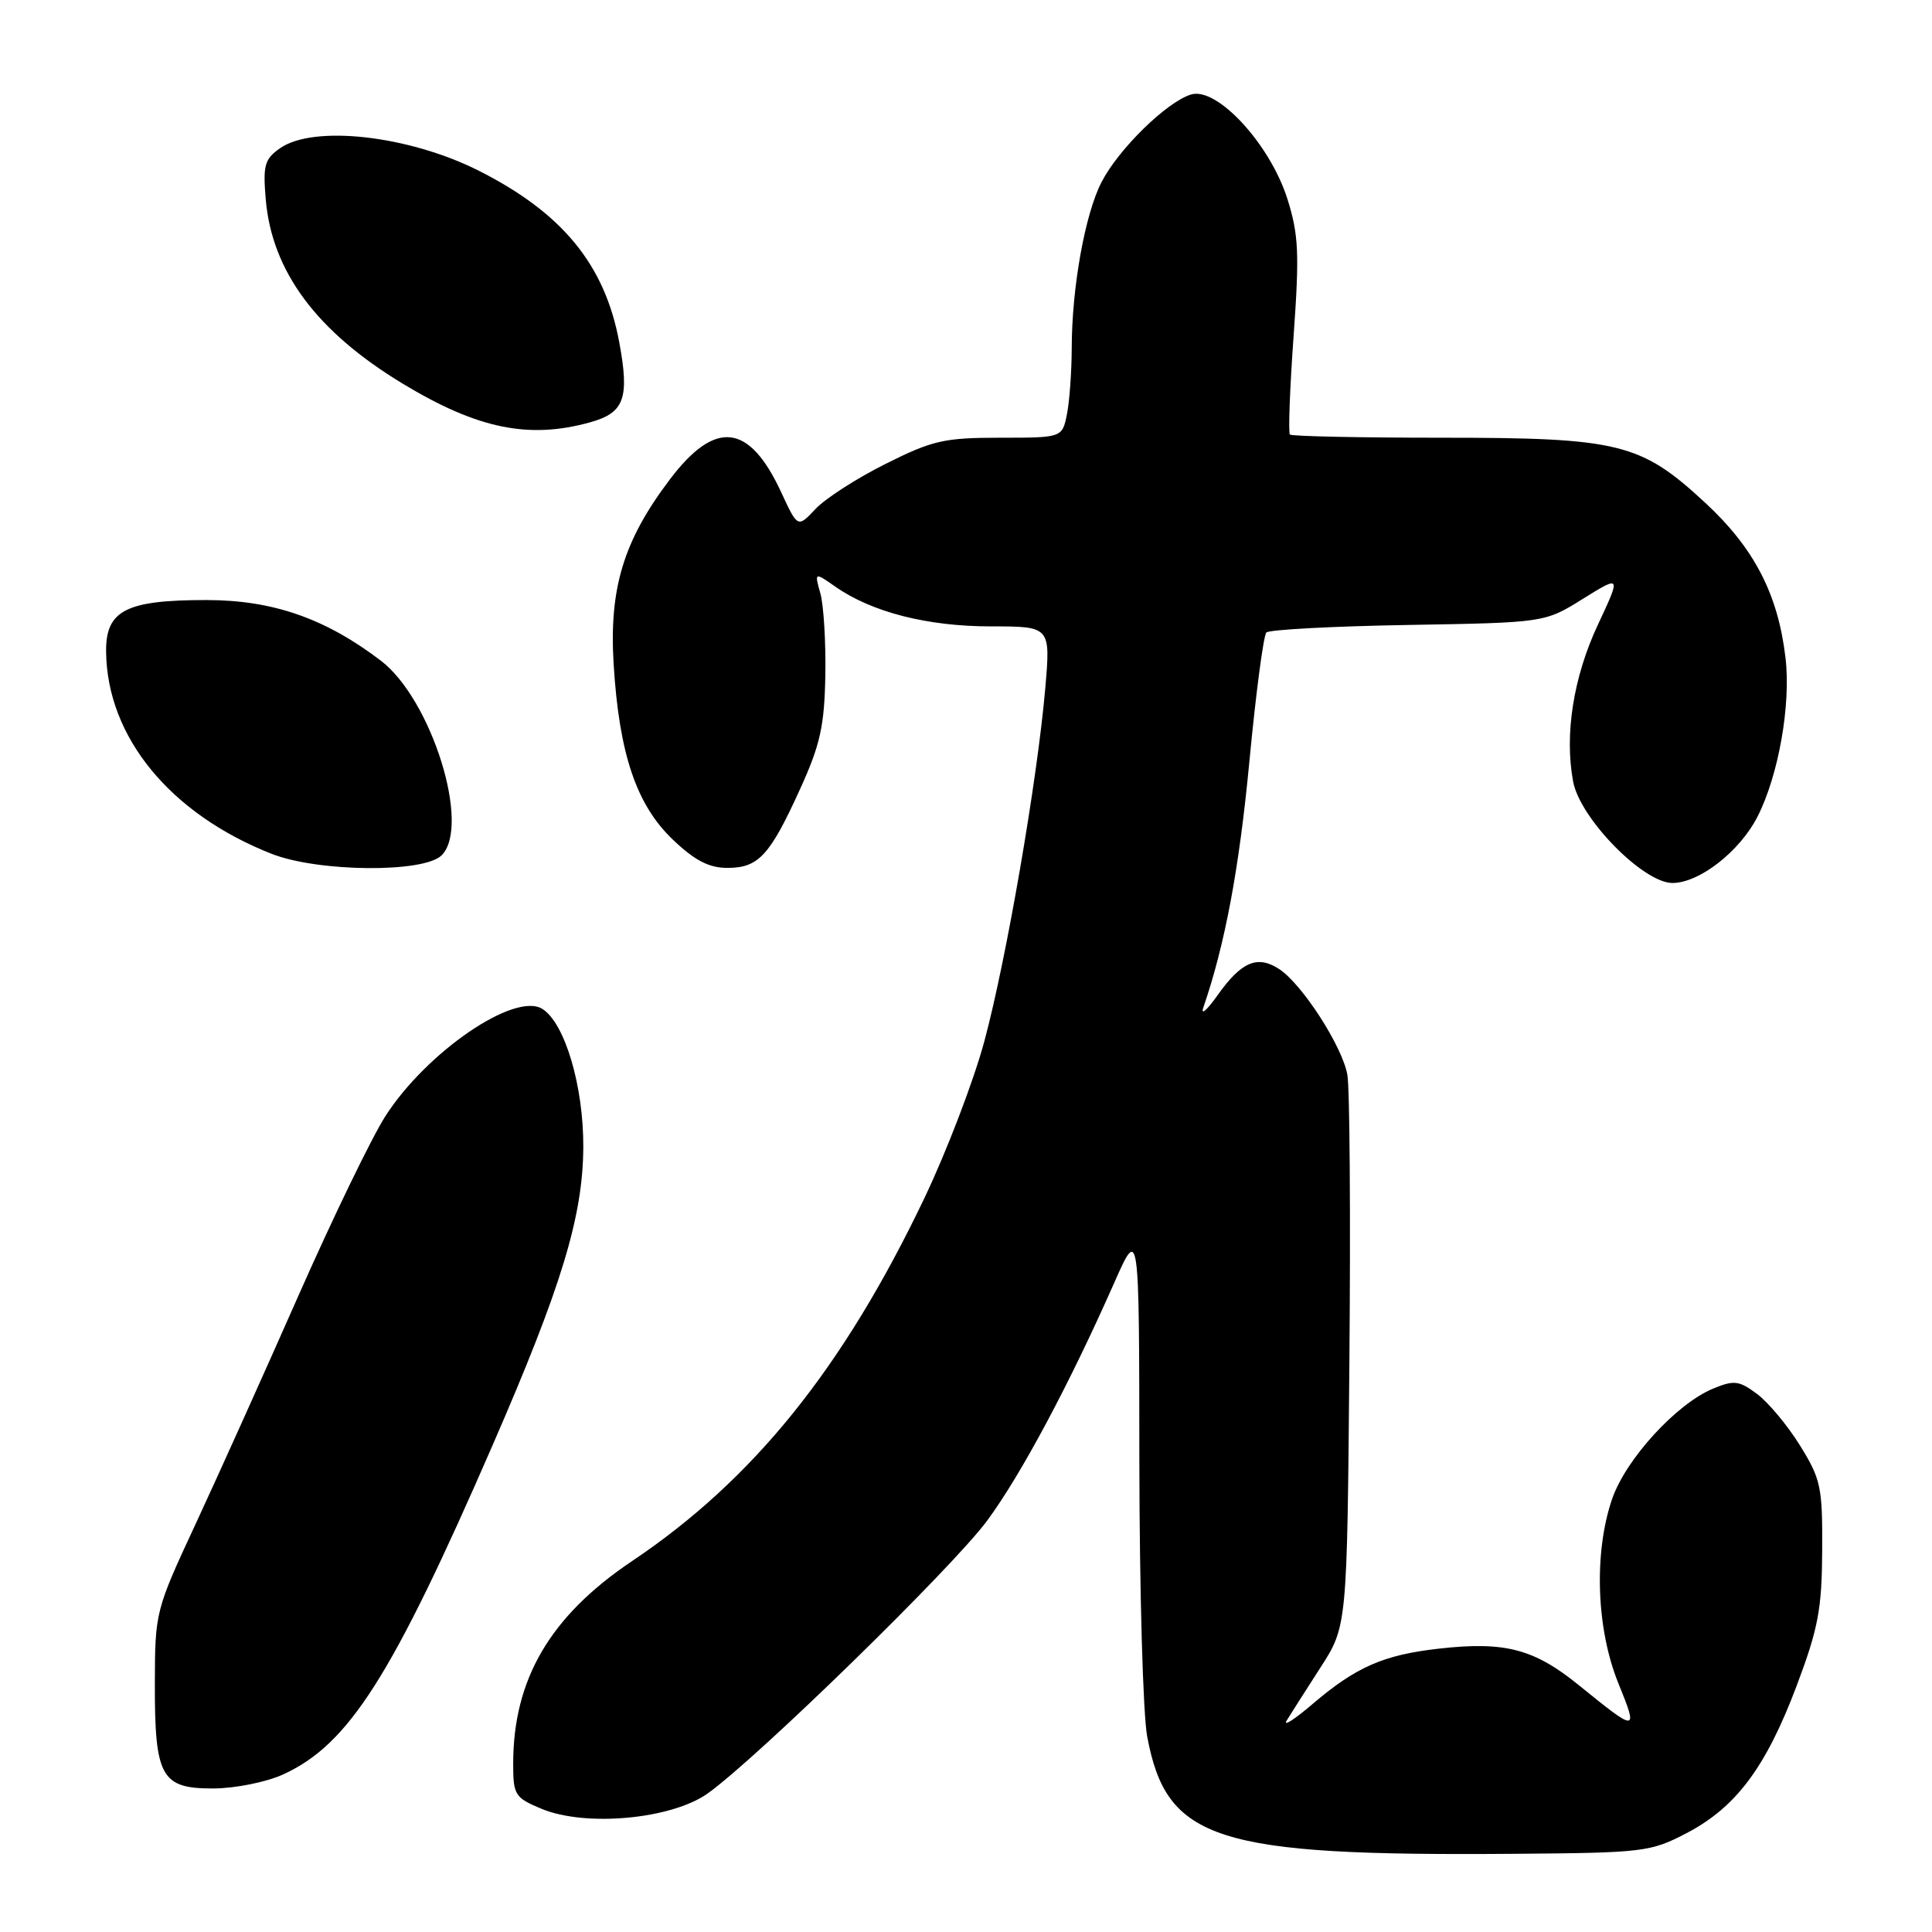<?xml version="1.0" encoding="UTF-8" standalone="no"?>
<!DOCTYPE svg PUBLIC "-//W3C//DTD SVG 1.1//EN" "http://www.w3.org/Graphics/SVG/1.1/DTD/svg11.dtd" >
<svg xmlns="http://www.w3.org/2000/svg" xmlns:xlink="http://www.w3.org/1999/xlink" version="1.1" viewBox="0 0 256 256">
 <g >
 <path fill="currentColor"
d=" M 223.50 242.89 C 230.04 239.47 234.00 234.17 238.08 223.34 C 240.93 215.76 241.41 213.20 241.45 205.42 C 241.50 197.03 241.27 195.98 238.50 191.52 C 236.85 188.86 234.29 185.80 232.81 184.70 C 230.43 182.93 229.77 182.85 226.99 184.00 C 222.12 186.02 215.40 193.37 213.60 198.66 C 211.17 205.79 211.52 215.85 214.44 223.04 C 217.10 229.58 216.96 229.59 209.27 223.35 C 203.29 218.48 199.43 217.47 190.69 218.45 C 183.31 219.28 179.67 220.88 173.90 225.81 C 171.52 227.84 169.99 228.82 170.48 228.00 C 170.98 227.18 172.99 224.03 174.94 221.00 C 178.50 215.50 178.50 215.50 178.80 180.50 C 178.97 161.25 178.85 144.10 178.53 142.39 C 177.84 138.61 172.54 130.40 169.50 128.41 C 166.62 126.52 164.49 127.42 161.33 131.88 C 159.92 133.87 159.07 134.60 159.45 133.50 C 162.32 125.14 164.19 115.16 165.54 101.00 C 166.40 91.92 167.42 84.19 167.80 83.81 C 168.19 83.43 176.64 82.98 186.59 82.81 C 204.69 82.50 204.69 82.50 209.74 79.35 C 214.80 76.21 214.80 76.21 211.72 82.80 C 208.48 89.72 207.28 97.33 208.45 103.57 C 209.36 108.45 217.74 117.00 221.61 117.00 C 225.17 117.00 230.55 112.80 232.89 108.19 C 235.67 102.72 237.32 93.37 236.59 87.18 C 235.60 78.72 232.44 72.63 225.94 66.61 C 217.40 58.70 214.57 58.00 190.99 58.00 C 180.18 58.00 171.15 57.81 170.92 57.58 C 170.69 57.36 170.91 51.47 171.41 44.51 C 172.19 33.59 172.08 31.10 170.59 26.37 C 168.30 19.11 161.27 11.48 157.83 12.52 C 154.62 13.48 148.22 19.74 145.96 24.13 C 143.77 28.36 142.02 38.12 142.01 46.12 C 142.00 49.22 141.72 53.16 141.38 54.87 C 140.75 58.00 140.75 58.00 132.51 58.00 C 125.11 58.00 123.56 58.35 117.34 61.47 C 113.53 63.37 109.35 66.06 108.06 67.44 C 105.70 69.95 105.70 69.95 103.51 65.22 C 99.27 56.08 94.80 55.56 88.78 63.50 C 82.63 71.61 80.70 77.94 81.31 88.00 C 82.04 99.89 84.32 106.64 89.15 111.25 C 92.07 114.03 93.94 115.00 96.39 115.00 C 100.51 115.00 102.02 113.36 106.04 104.50 C 108.69 98.67 109.24 96.17 109.36 89.50 C 109.44 85.10 109.14 80.22 108.71 78.65 C 107.91 75.80 107.91 75.80 110.71 77.75 C 115.53 81.12 122.90 83.00 131.28 83.00 C 139.21 83.00 139.21 83.00 138.50 91.25 C 137.44 103.42 133.36 127.09 130.43 137.98 C 129.02 143.21 125.44 152.57 122.48 158.77 C 111.72 181.30 99.83 196.06 83.74 206.86 C 72.90 214.14 68.00 222.50 68.00 233.71 C 68.00 237.84 68.22 238.20 71.74 239.67 C 77.59 242.11 88.95 241.06 93.76 237.65 C 100.34 232.96 126.22 207.70 130.80 201.50 C 135.31 195.38 141.70 183.42 147.63 170.00 C 150.95 162.50 150.95 162.50 150.97 193.61 C 150.99 210.73 151.45 227.15 152.01 230.11 C 154.59 243.88 161.06 245.95 200.50 245.64 C 217.82 245.51 218.69 245.40 223.50 242.89 Z  M 37.50 235.13 C 46.22 231.15 51.90 222.22 65.27 191.50 C 74.41 170.50 77.24 161.21 77.29 152.00 C 77.33 143.94 74.85 135.56 71.87 133.69 C 68.22 131.39 56.54 139.37 51.07 147.89 C 49.26 150.71 44.06 161.45 39.51 171.76 C 34.96 182.07 28.83 195.68 25.89 202.00 C 20.61 213.34 20.54 213.63 20.52 223.00 C 20.49 235.47 21.35 237.01 28.29 236.98 C 31.16 236.97 35.29 236.14 37.50 235.13 Z  M 58.52 113.33 C 62.42 109.44 57.18 92.66 50.46 87.54 C 43.13 81.95 36.16 79.52 27.41 79.51 C 16.66 79.50 13.98 80.88 14.06 86.42 C 14.21 97.68 22.56 107.85 36.00 113.14 C 42.17 115.56 56.17 115.69 58.52 113.33 Z  M 78.19 55.96 C 82.73 54.70 83.43 52.79 82.06 45.38 C 80.16 35.07 74.50 28.18 63.36 22.58 C 54.10 17.94 41.55 16.53 37.11 19.64 C 35.06 21.07 34.83 21.90 35.21 26.39 C 36.02 35.96 41.96 43.95 53.40 50.86 C 63.27 56.82 70.06 58.22 78.19 55.96 Z "/>
</g>
</svg>